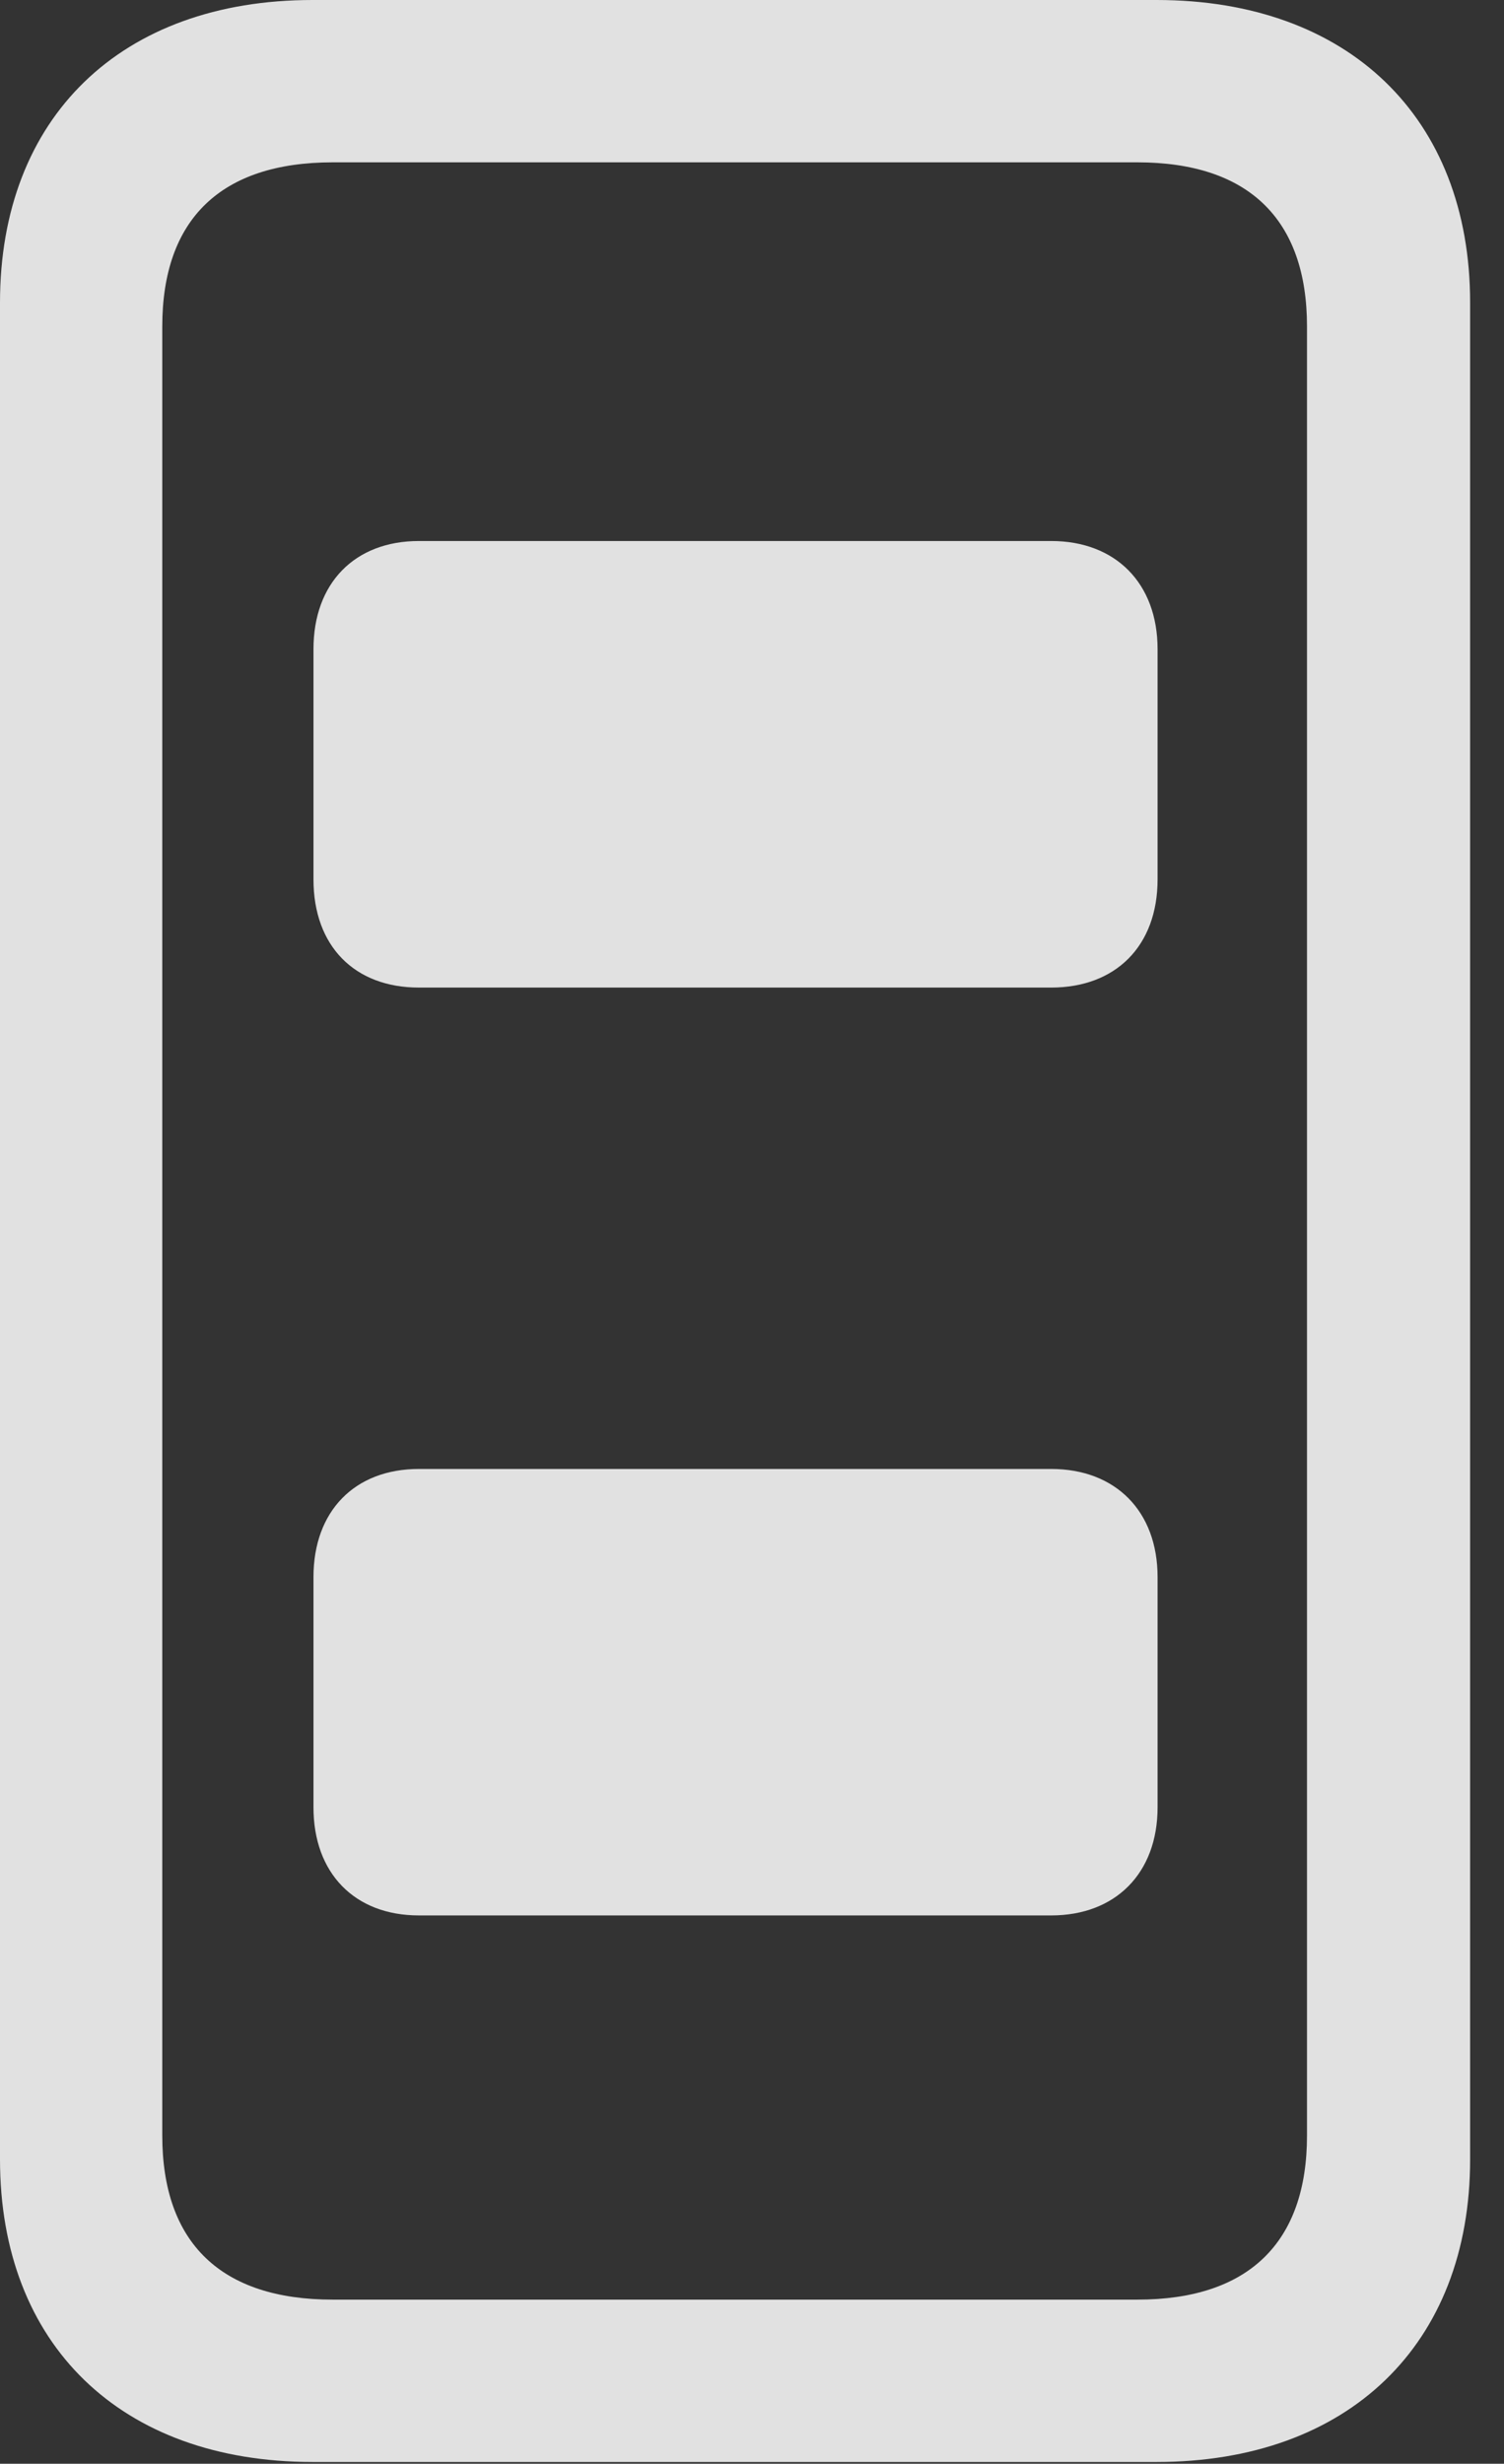 <?xml version="1.0" encoding="UTF-8"?>
<!--Generator: Apple Native CoreSVG 341-->
<!DOCTYPE svg
PUBLIC "-//W3C//DTD SVG 1.1//EN"
       "http://www.w3.org/Graphics/SVG/1.1/DTD/svg11.dtd">
<svg version="1.1" xmlns="http://www.w3.org/2000/svg" xmlns:xlink="http://www.w3.org/1999/xlink" viewBox="0 0 16.025 26.24">
 <rect x="0" y="0" width="16.025" height="26.24" fill="#333333" stroke="none"/>
 <g>
  <rect height="26.24" opacity="0" width="16.025" x="0" y="0"/>
  <path d="M0 22.998C0 24.971 1.289 26.221 3.33 26.221L12.324 26.221C14.365 26.221 15.664 24.971 15.664 22.998L15.664 3.223C15.664 1.25 14.365 0 12.324 0L3.33 0C1.289 0 0 1.25 0 3.223ZM1.729 22.744L1.729 3.477C1.729 2.334 2.354 1.729 3.545 1.729L12.119 1.729C13.301 1.729 13.926 2.334 13.926 3.477L13.926 22.744C13.926 23.887 13.301 24.492 12.119 24.492L3.545 24.492C2.354 24.492 1.729 23.887 1.729 22.744Z" fill="white" fill-opacity="0.85"/>
  <path d="M4.463 10.518L11.201 10.518C11.885 10.518 12.334 10.078 12.334 9.365L12.334 6.914C12.334 6.211 11.885 5.762 11.201 5.762L4.463 5.762C3.779 5.762 3.34 6.211 3.34 6.914L3.34 9.365C3.34 10.078 3.779 10.518 4.463 10.518ZM4.463 20.4L11.201 20.4C11.885 20.4 12.334 19.951 12.334 19.248L12.334 16.797C12.334 16.094 11.885 15.645 11.201 15.645L4.463 15.645C3.779 15.645 3.34 16.094 3.34 16.797L3.34 19.248C3.34 19.951 3.779 20.4 4.463 20.4Z" fill="white" fill-opacity="0.85"/>
 </g>
</svg>
